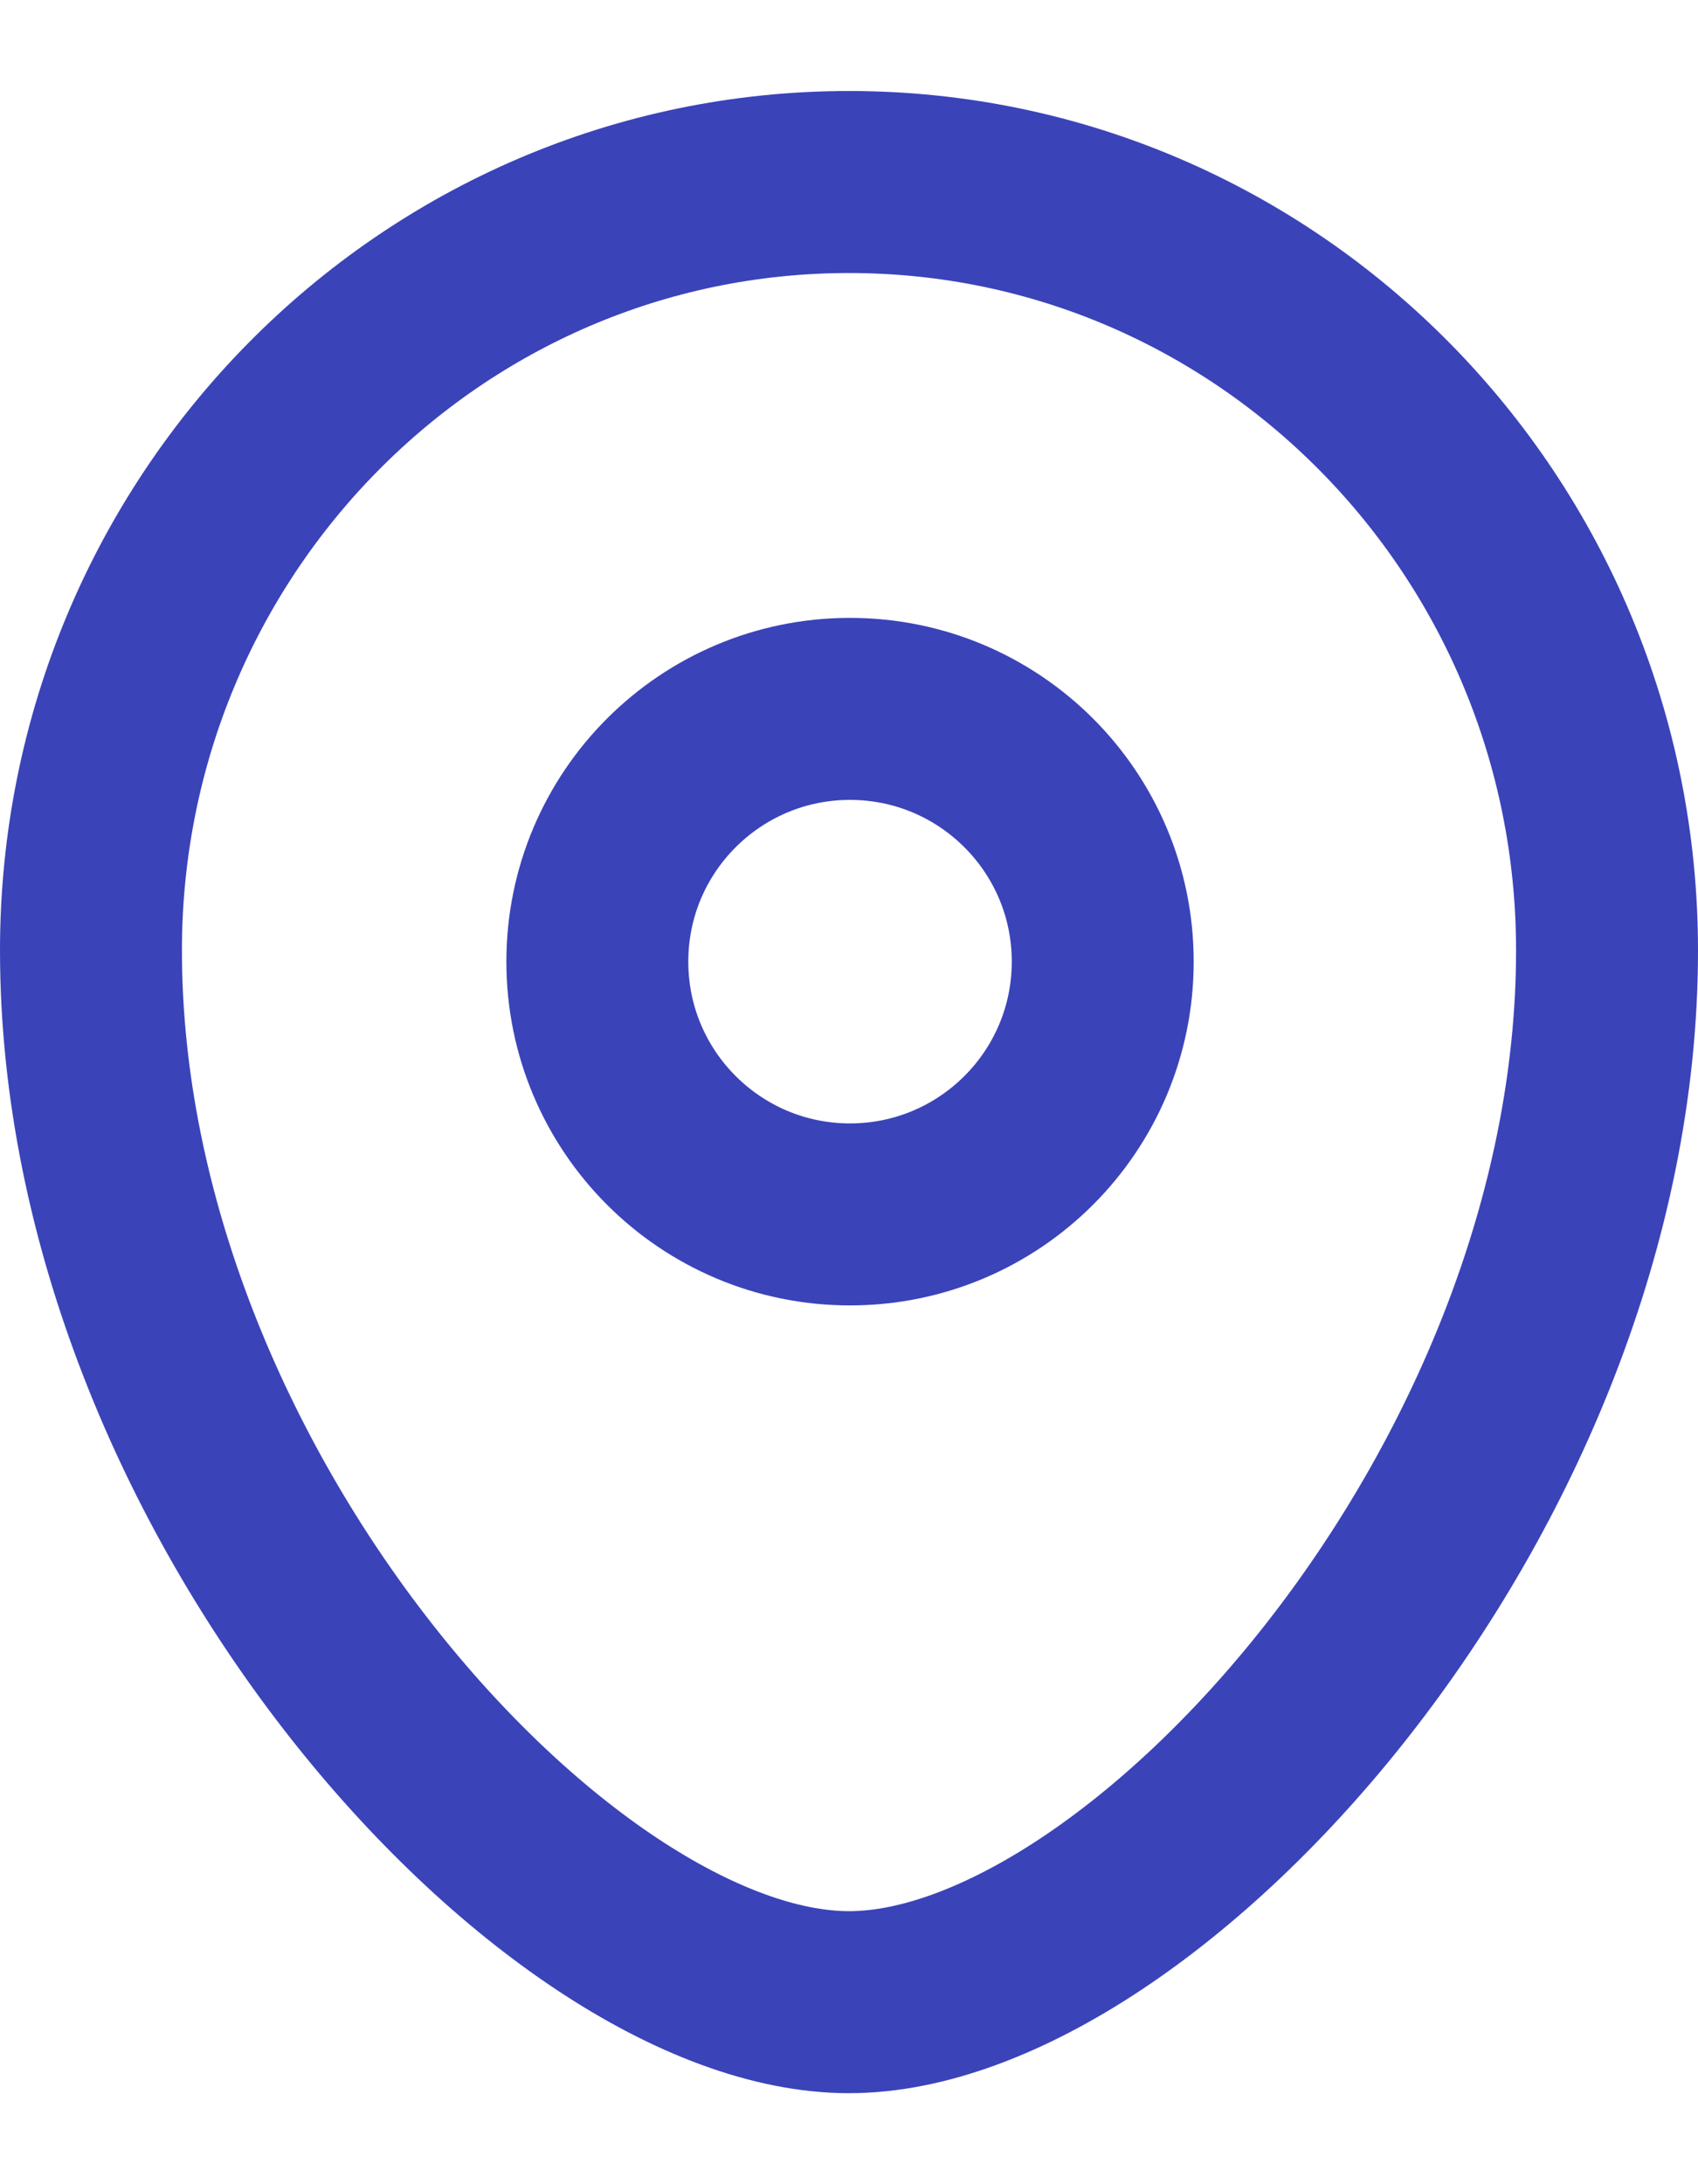 <svg width="14" height="18" viewBox="0 0 14 18" fill="none" xmlns="http://www.w3.org/2000/svg">
<g id="Location">
<path id="Stroke 1" fill-rule="evenodd" clip-rule="evenodd" d="M9.092 7.925C9.092 6.774 8.159 5.842 7.008 5.842C5.858 5.842 4.925 6.774 4.925 7.925C4.925 9.076 5.858 10.008 7.008 10.008C8.159 10.008 9.092 9.076 9.092 7.925Z" stroke="#3b43b9" stroke-width="1.5" stroke-linecap="round" stroke-linejoin="round"/>
<path id="Stroke 3" fill-rule="evenodd" clip-rule="evenodd" d="M7 16.5C4.585 16.5 0.75 12.299 0.75 7.832C0.75 4.335 3.548 1.5 7 1.5C10.452 1.5 13.25 4.335 13.25 7.832C13.25 12.299 9.415 16.5 7 16.5Z" stroke="#3b43b9" stroke-width="1.5" stroke-linecap="round" stroke-linejoin="round"/>
</g>
</svg>
